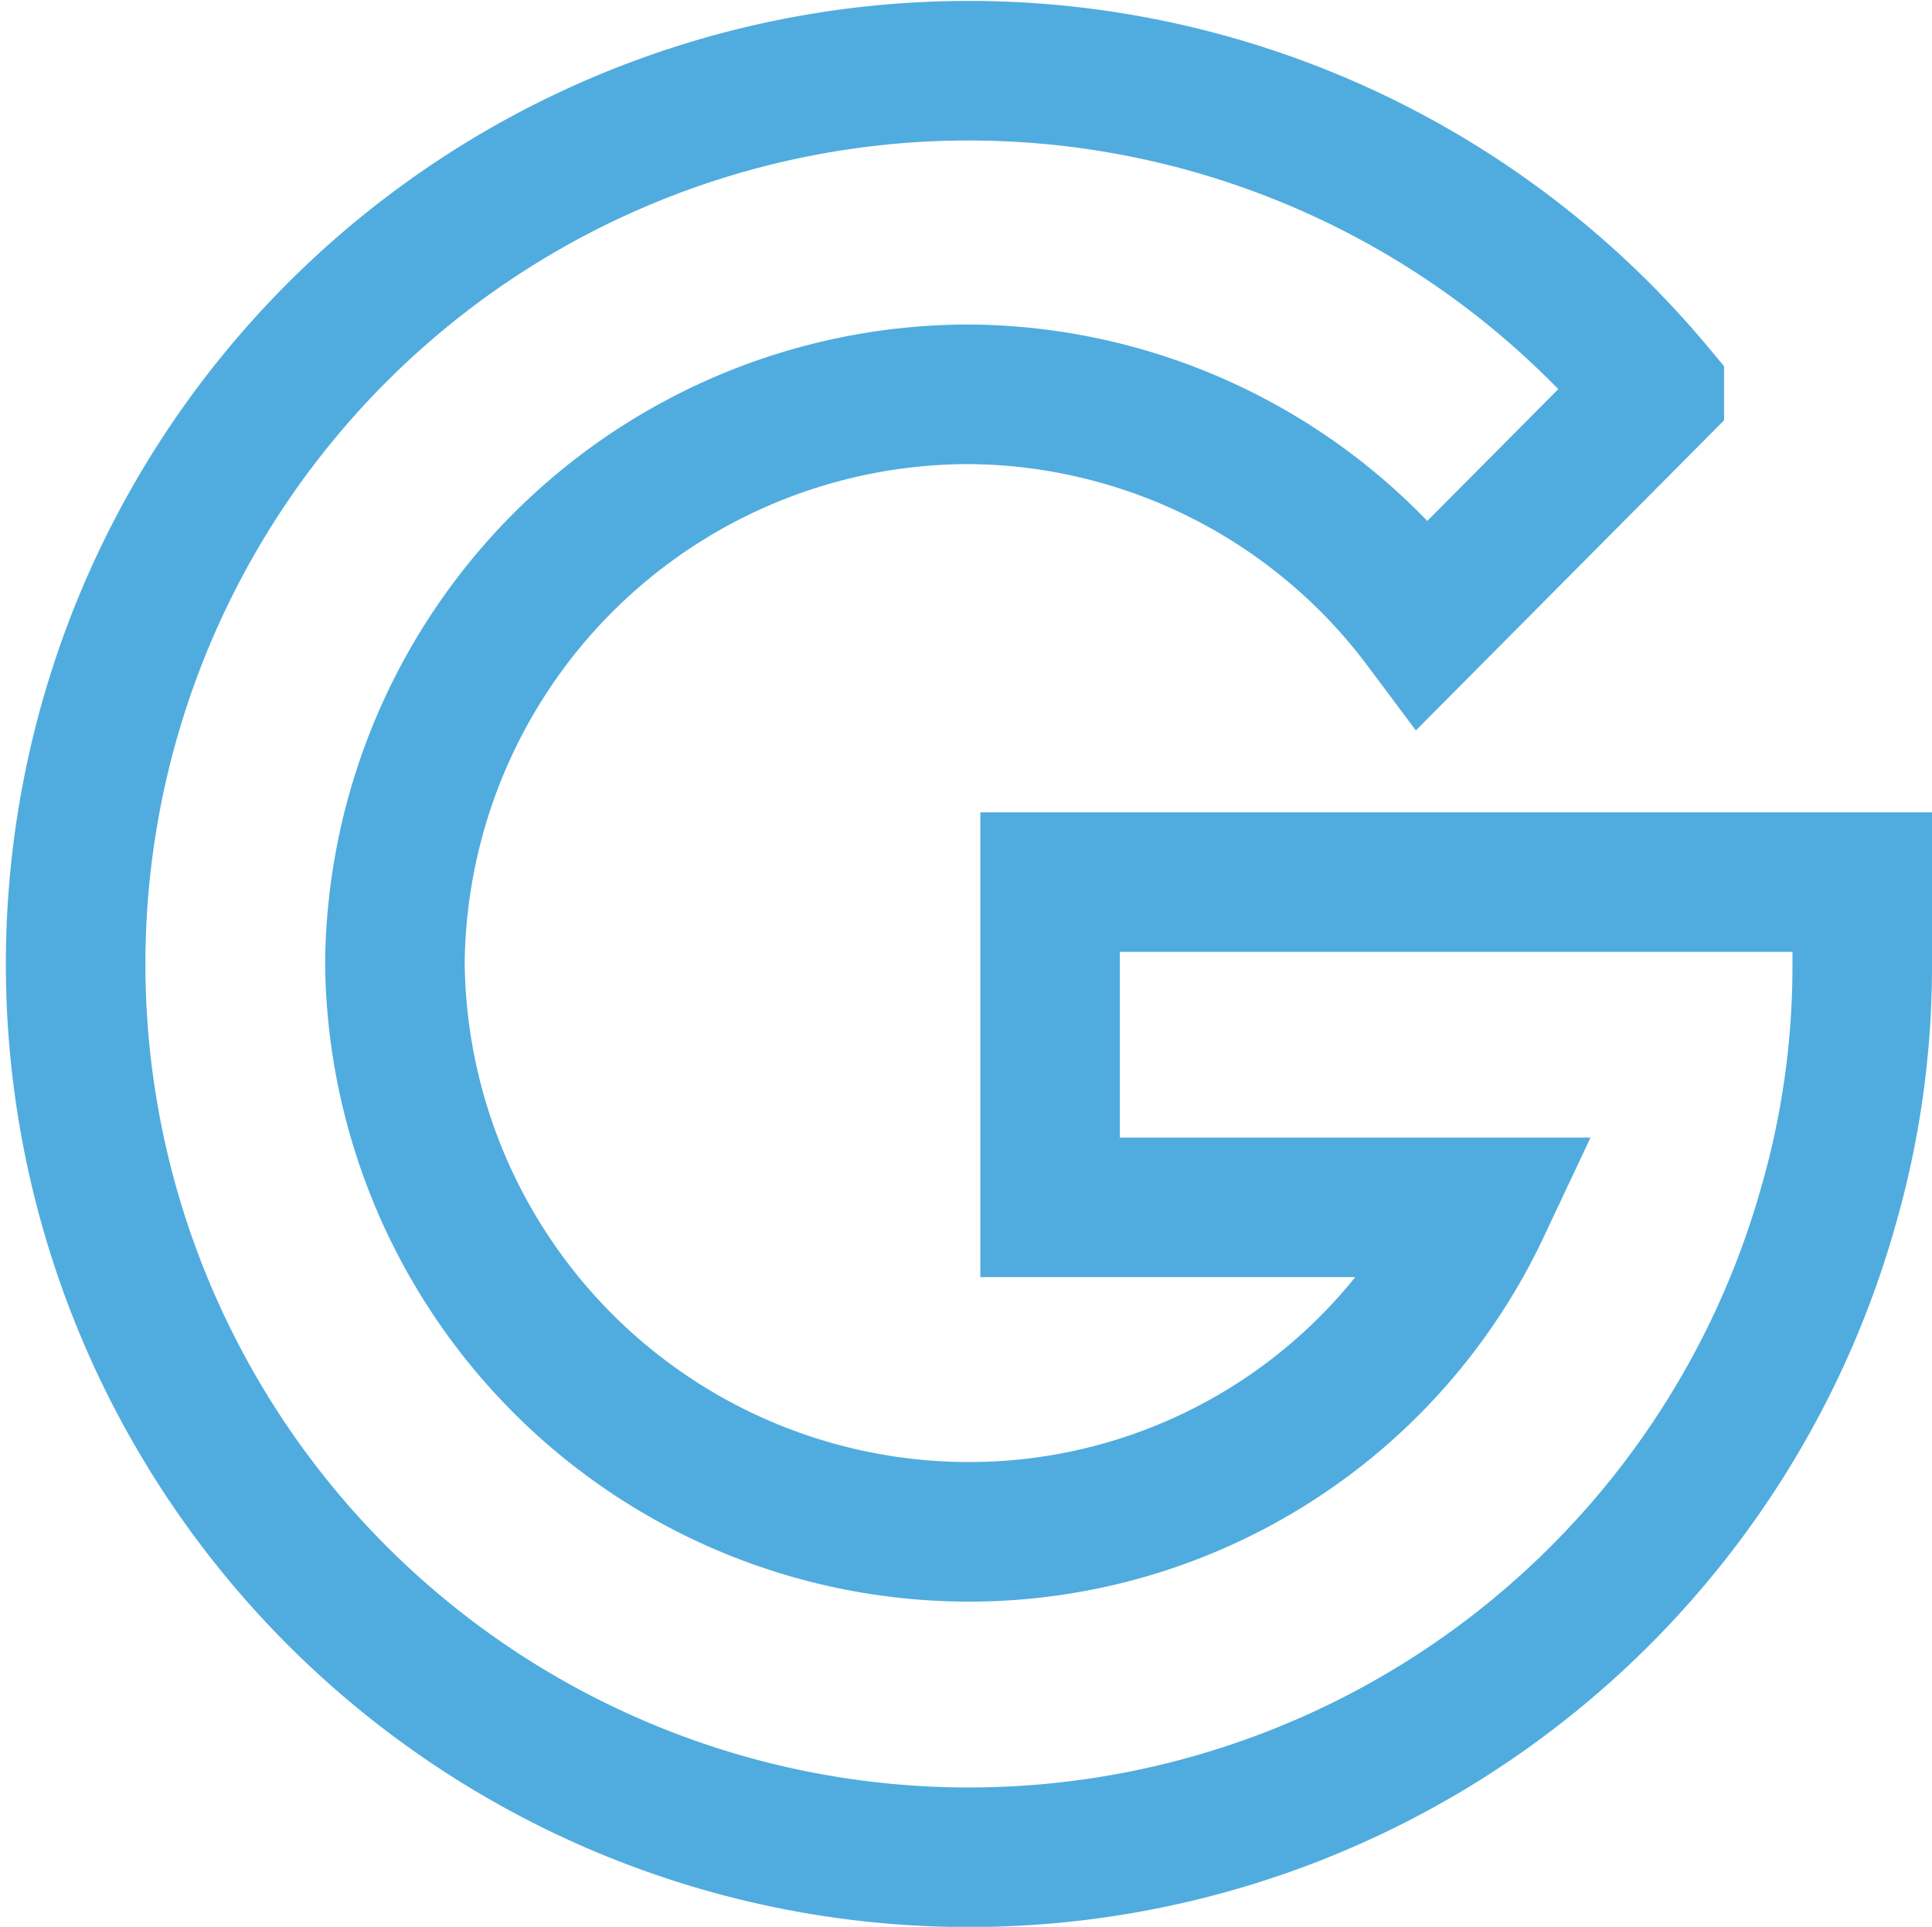 <svg xmlns="http://www.w3.org/2000/svg" viewBox="0 0 27.69 27.61"><g id="google-hangouts" class="cls-1" transform="translate(-5 -18.49)"><path id="Path_282" fill="none" stroke="#50acde" stroke-width="2" d="M18.88 24.14a8.2 8.2 0 016.52 3.29l3.31-3.33a12.8 12.8 0 102.49 11.69 12.41 12.41 0 00.49-3.5v-1.16H20.05v4.66h6.17a8.1 8.1 0 01-7.33 4.65 8.23 8.23 0 01-8.23-8.15 8.23 8.23 0 018.22-8.15zm0 0" data-name="Path 282"/></g></svg>